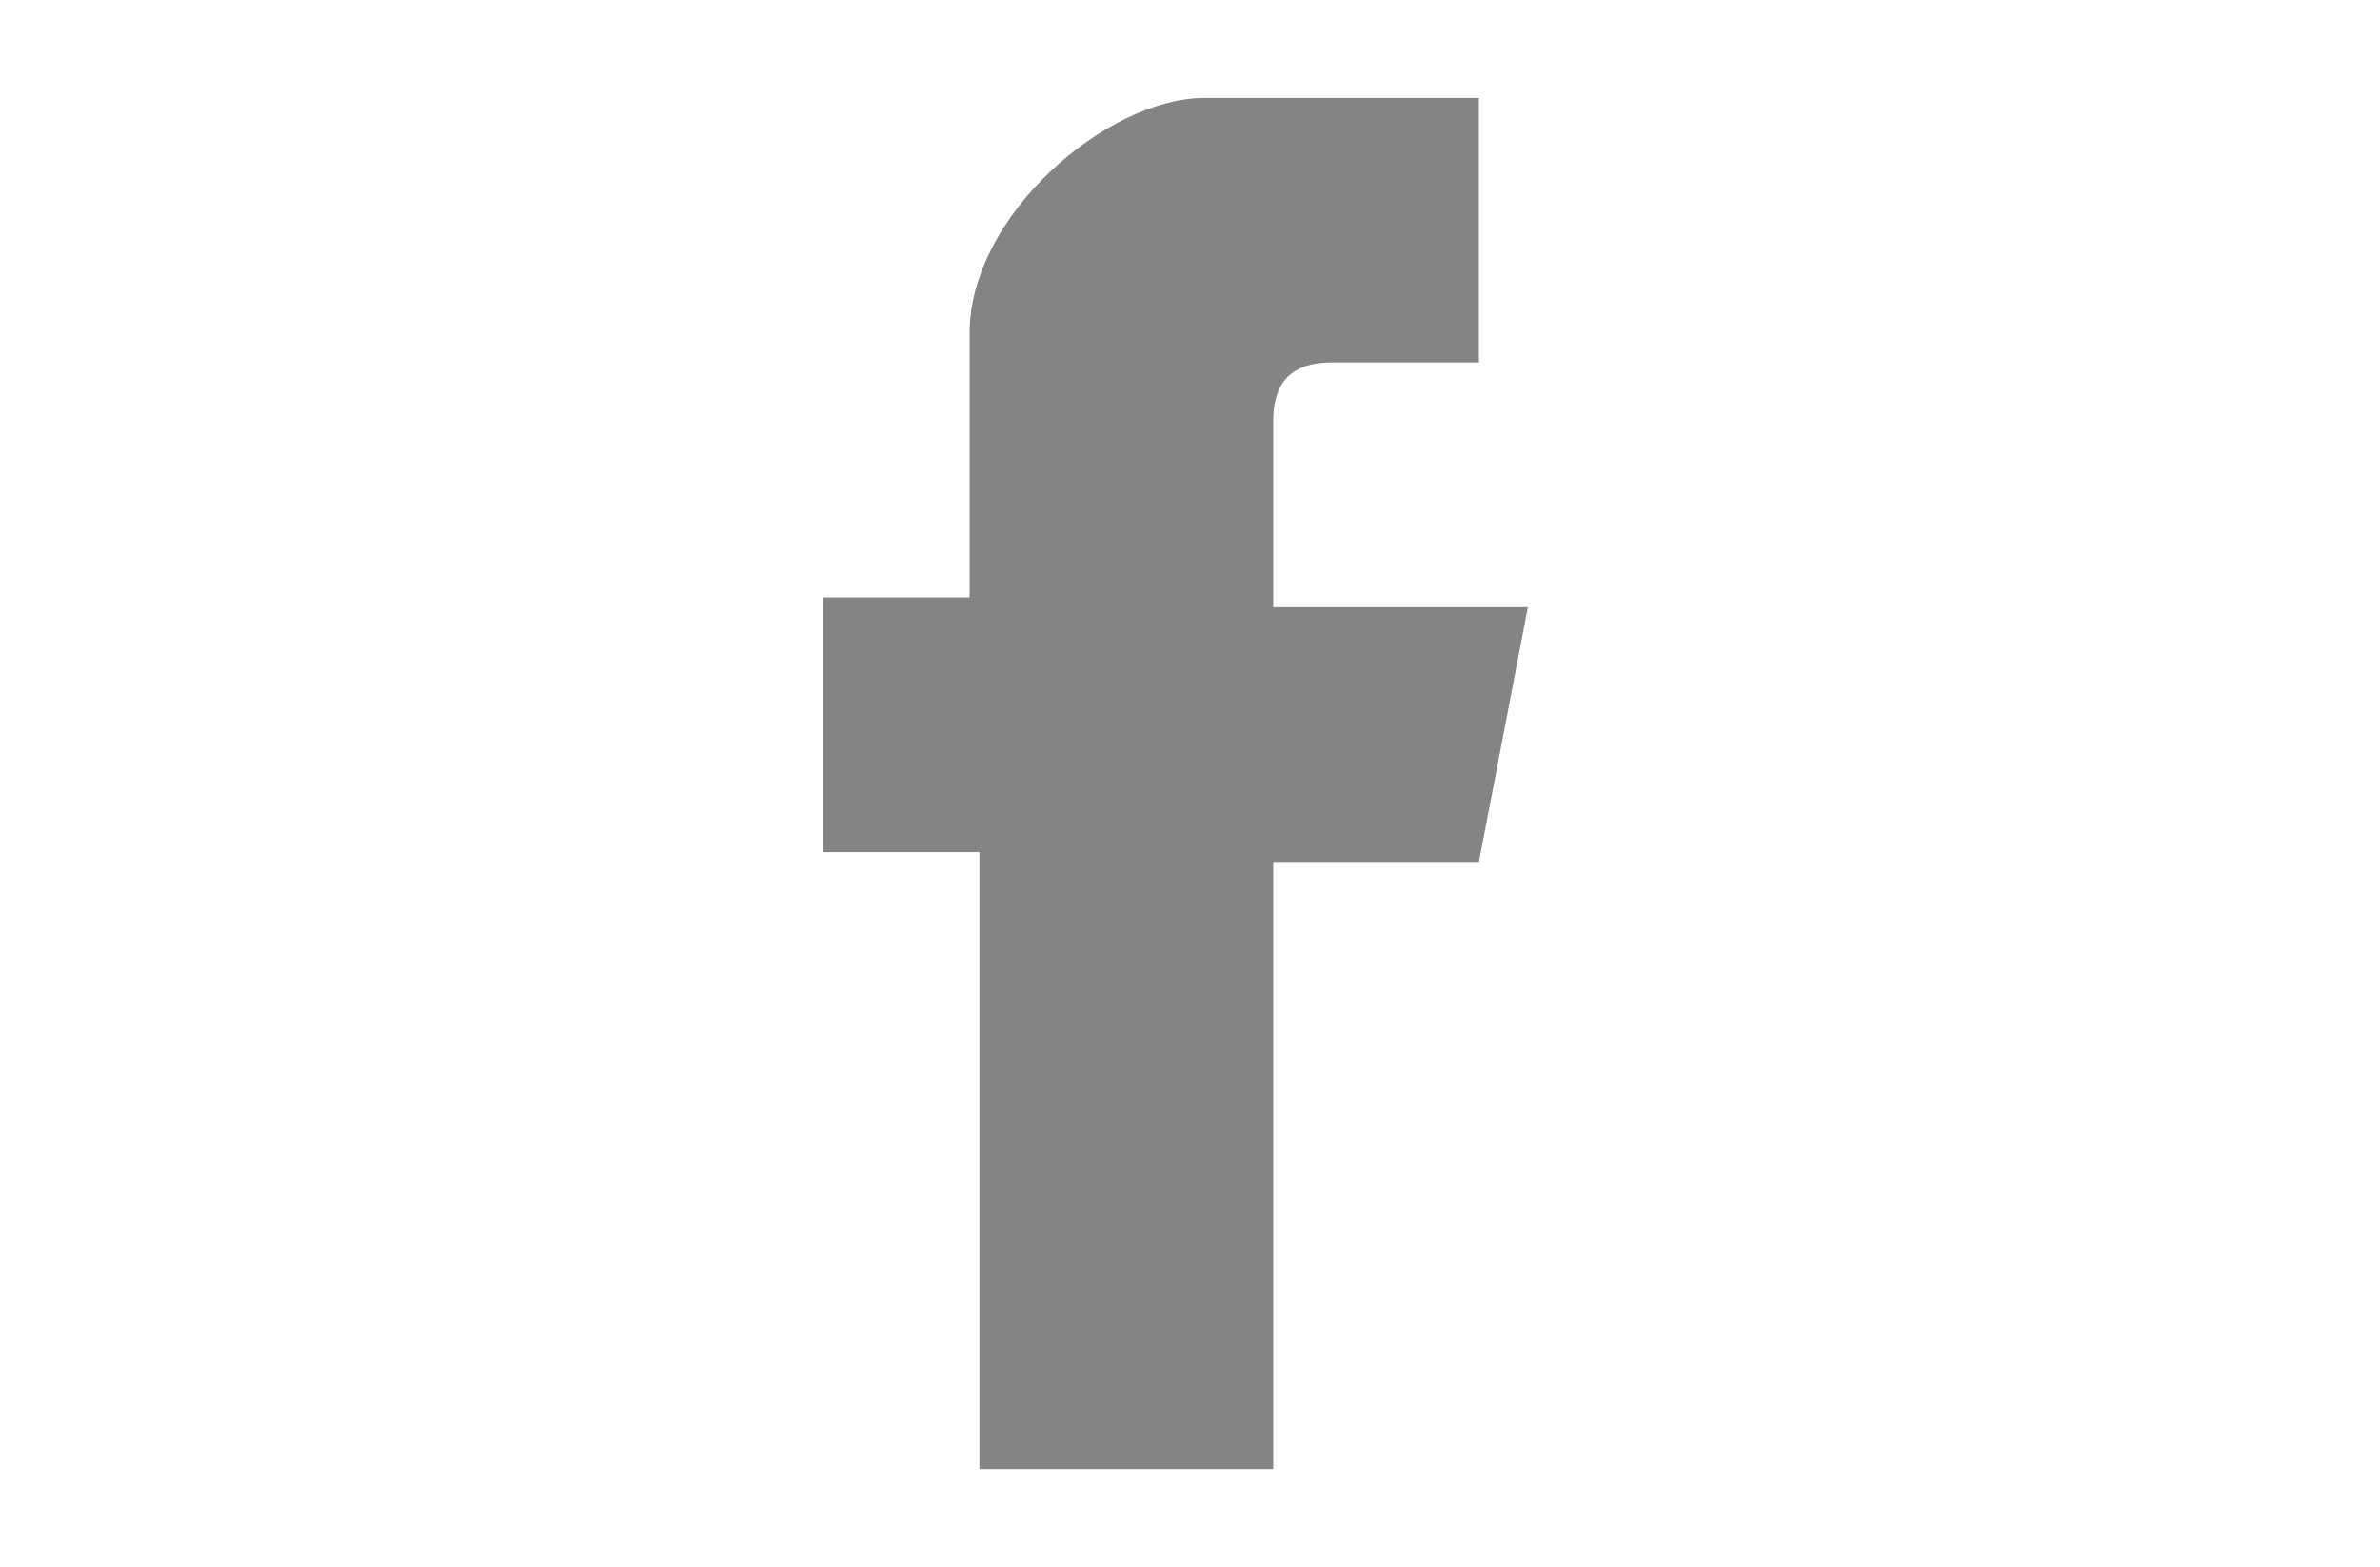 <svg xmlns="http://www.w3.org/2000/svg" width="24.3" height="16"><style type="text/css"><![CDATA[
	.st0{clip-path:url(#SVGID_2_);fill:url(#SVGID_3_);}
	.st1{clip-path:url(#SVGID_2_);fill:url(#SVGID_4_);}
	.st2{clip-path:url(#SVGID_2_);fill:url(#SVGID_5_);}
	.st3{clip-path:url(#SVGID_2_);fill:url(#SVGID_6_);}
	.st4{stroke:#000000;stroke-width:2.673300e-002;stroke-miterlimit:10;}
	.st5{opacity:0.3;fill-rule:evenodd;clip-rule:evenodd;fill:#FFFFFF;}
	.st6{fill:#848484;}
	.st7{fill:#1E1E24;}
	.st8{fill:#231F20;}
	.st9{fill-rule:evenodd;clip-rule:evenodd;fill:#848484;}
	.st10{fill-rule:evenodd;clip-rule:evenodd;fill:#1E1E24;}
	.st11{fill:#FFFFFF;}
	.st12{fill:#333333;}
	.st13{fill:none;stroke:#1E1E24;stroke-width:2;stroke-miterlimit:10;}
	.st14{fill:#1E1E24;enable-background:new    ;}
	.st15{fill-rule:evenodd;clip-rule:evenodd;fill:#FFFFFF;}
	.st16{opacity:0.3;fill-rule:evenodd;clip-rule:evenodd;fill:#1E1E24;}
	.st17{fill-rule:evenodd;clip-rule:evenodd;fill:none;stroke:#1E1E24;stroke-miterlimit:10;}
]]></style><path class="st9" d="M10 8.7v6.3h3v-6.2h2.1l.5-2.6h-2.6v-1.9c0-.3.1-.6.6-.6h1.5v-2.7h-2.8c-1 0-2.4 1.2-2.4 2.4v2.7h-1.5v2.6h1.6z"/></svg>